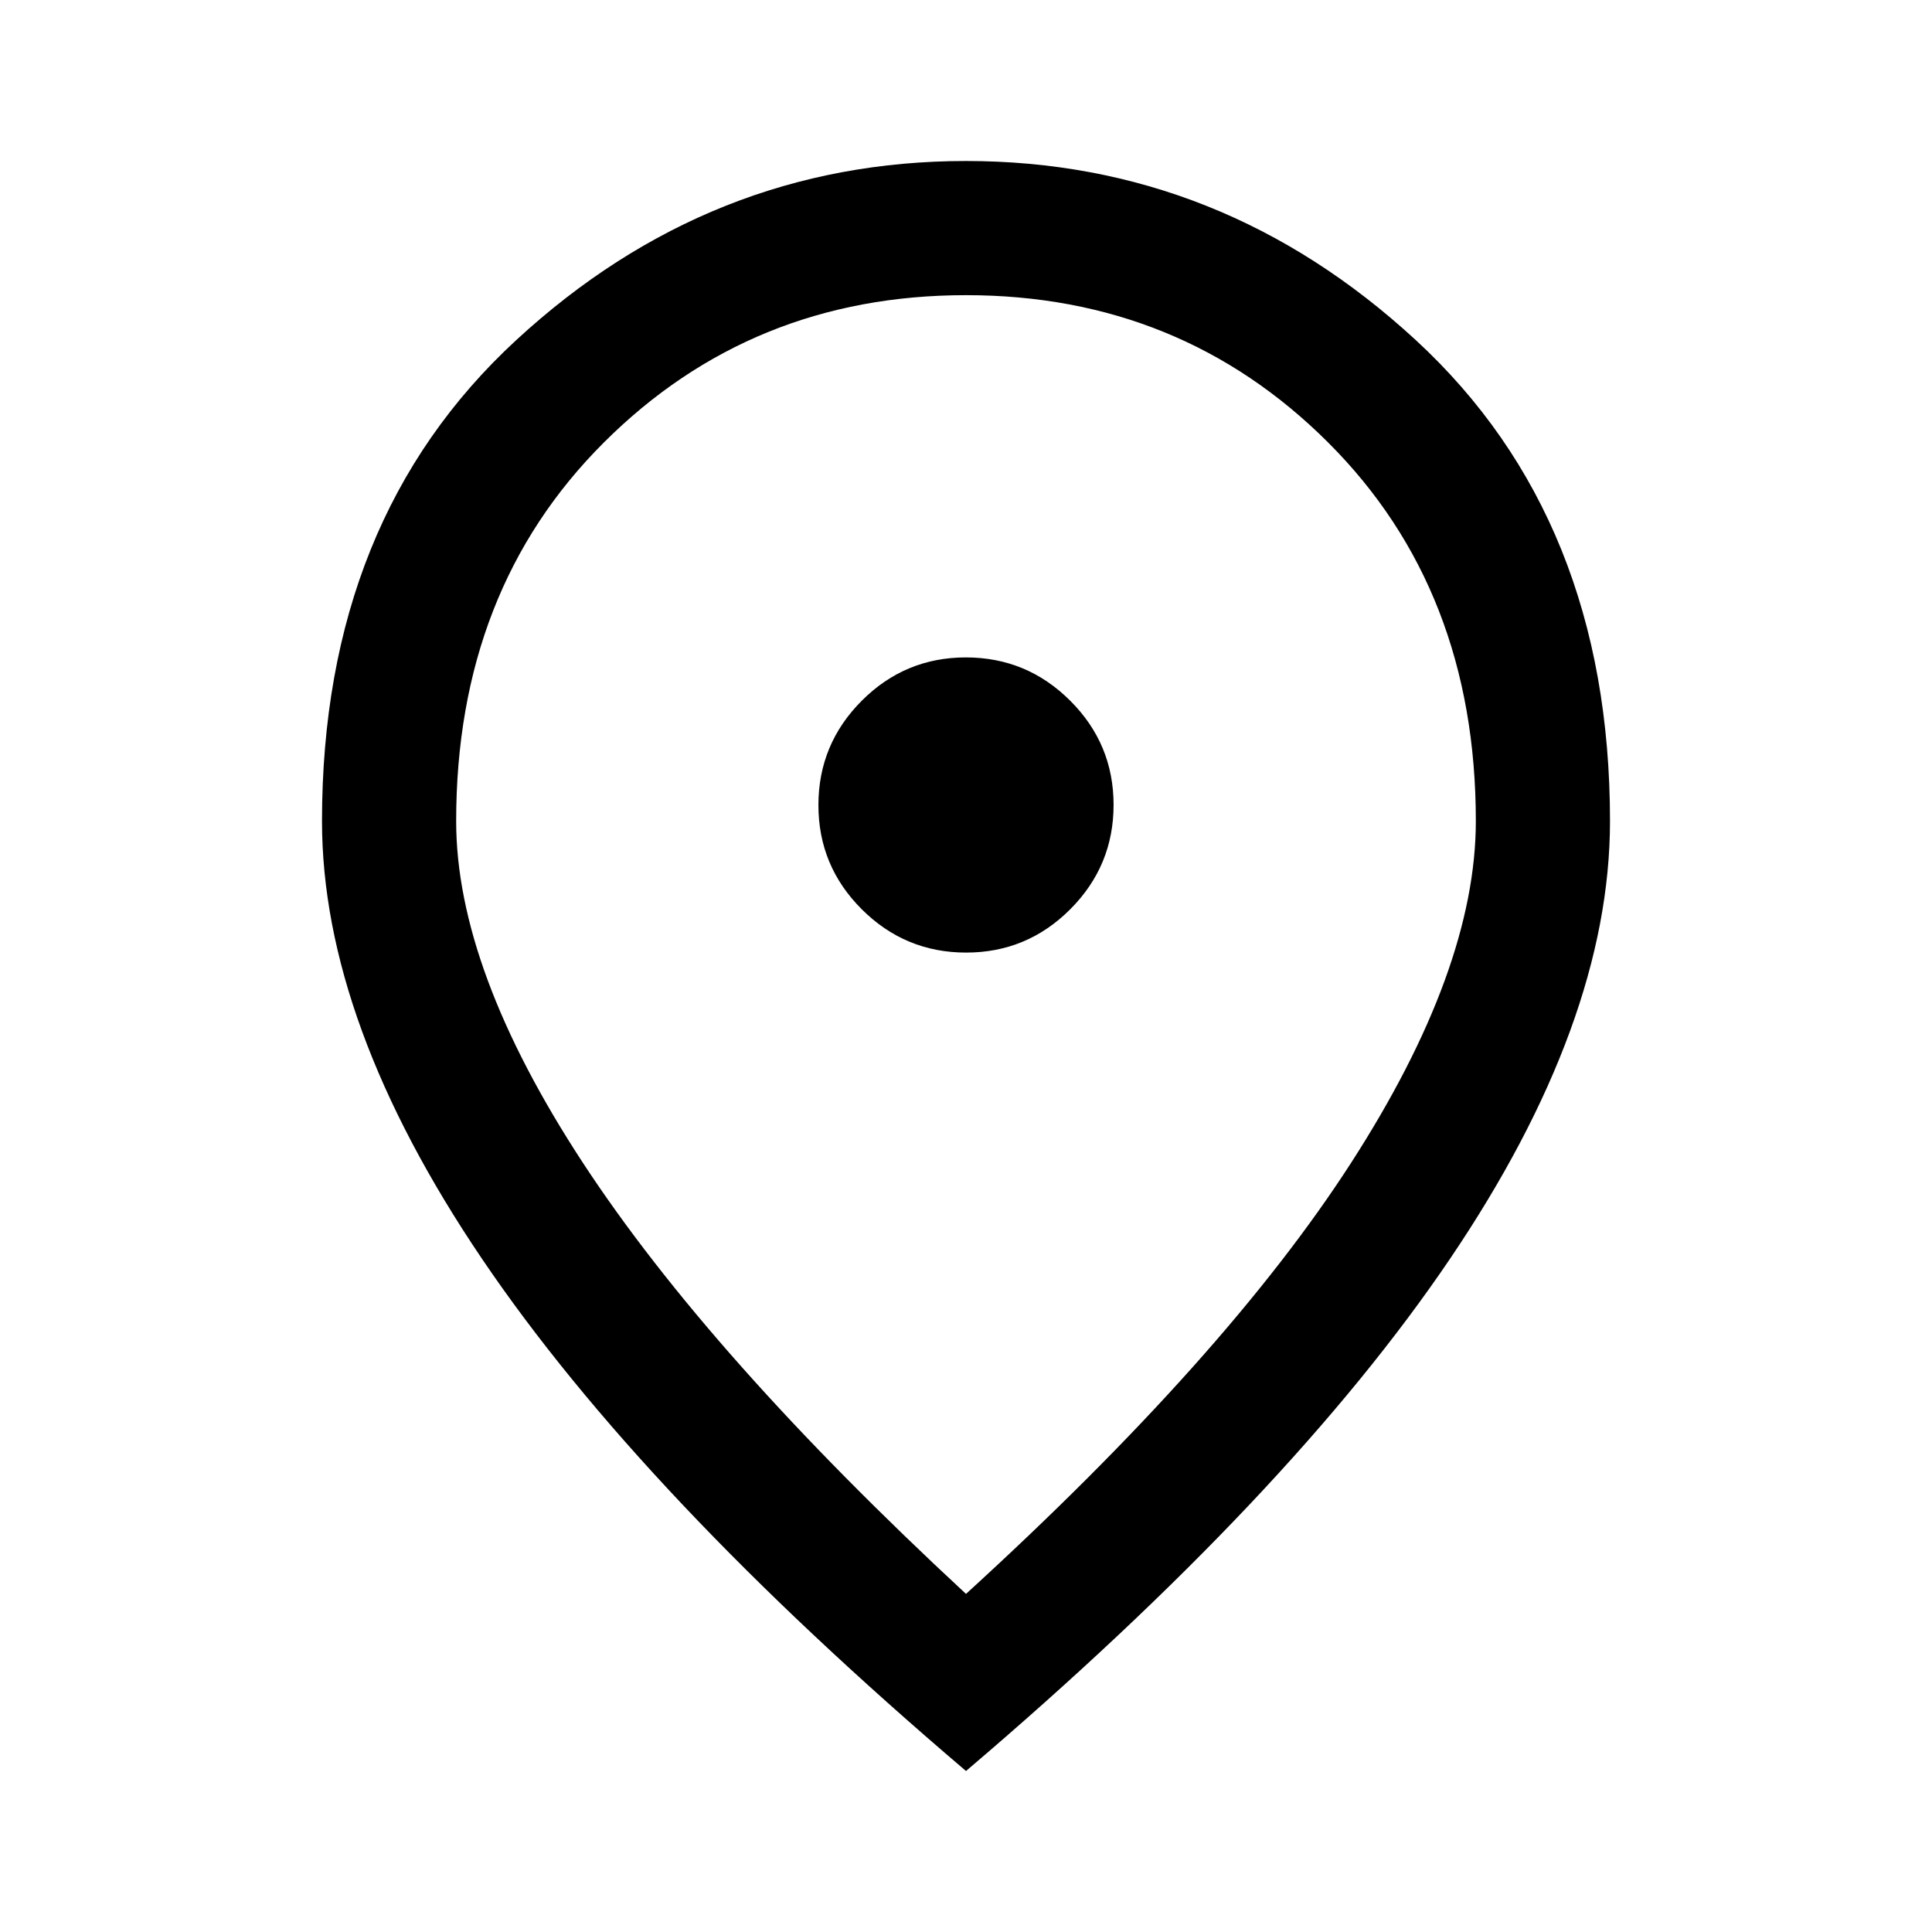 <svg xmlns="http://www.w3.org/2000/svg" height="40" viewBox="0 96 960 960" width="40"><path d="M480.059 569.333q30.274 0 51.774-21.559t21.5-51.833q0-30.274-21.559-51.774t-51.833-21.5q-30.274 0-51.774 21.559t-21.5 51.833q0 30.274 21.559 51.774t51.833 21.5ZM480 888.001Q609.334 770 671.334 673.834q62-96.167 62-169.834 0-114.86-73.361-188.097Q586.611 242.666 480 242.666q-106.611 0-179.973 73.237Q226.666 389.14 226.666 504q0 73.667 63 169.834Q352.667 770 480 888.001ZM480 976Q319 839 239.5 721.5T160 504q0-150 96.5-239T480 176q127 0 223.5 89T800 504q0 100-79.5 217.5T480 976Zm0-472Z"/></svg>
